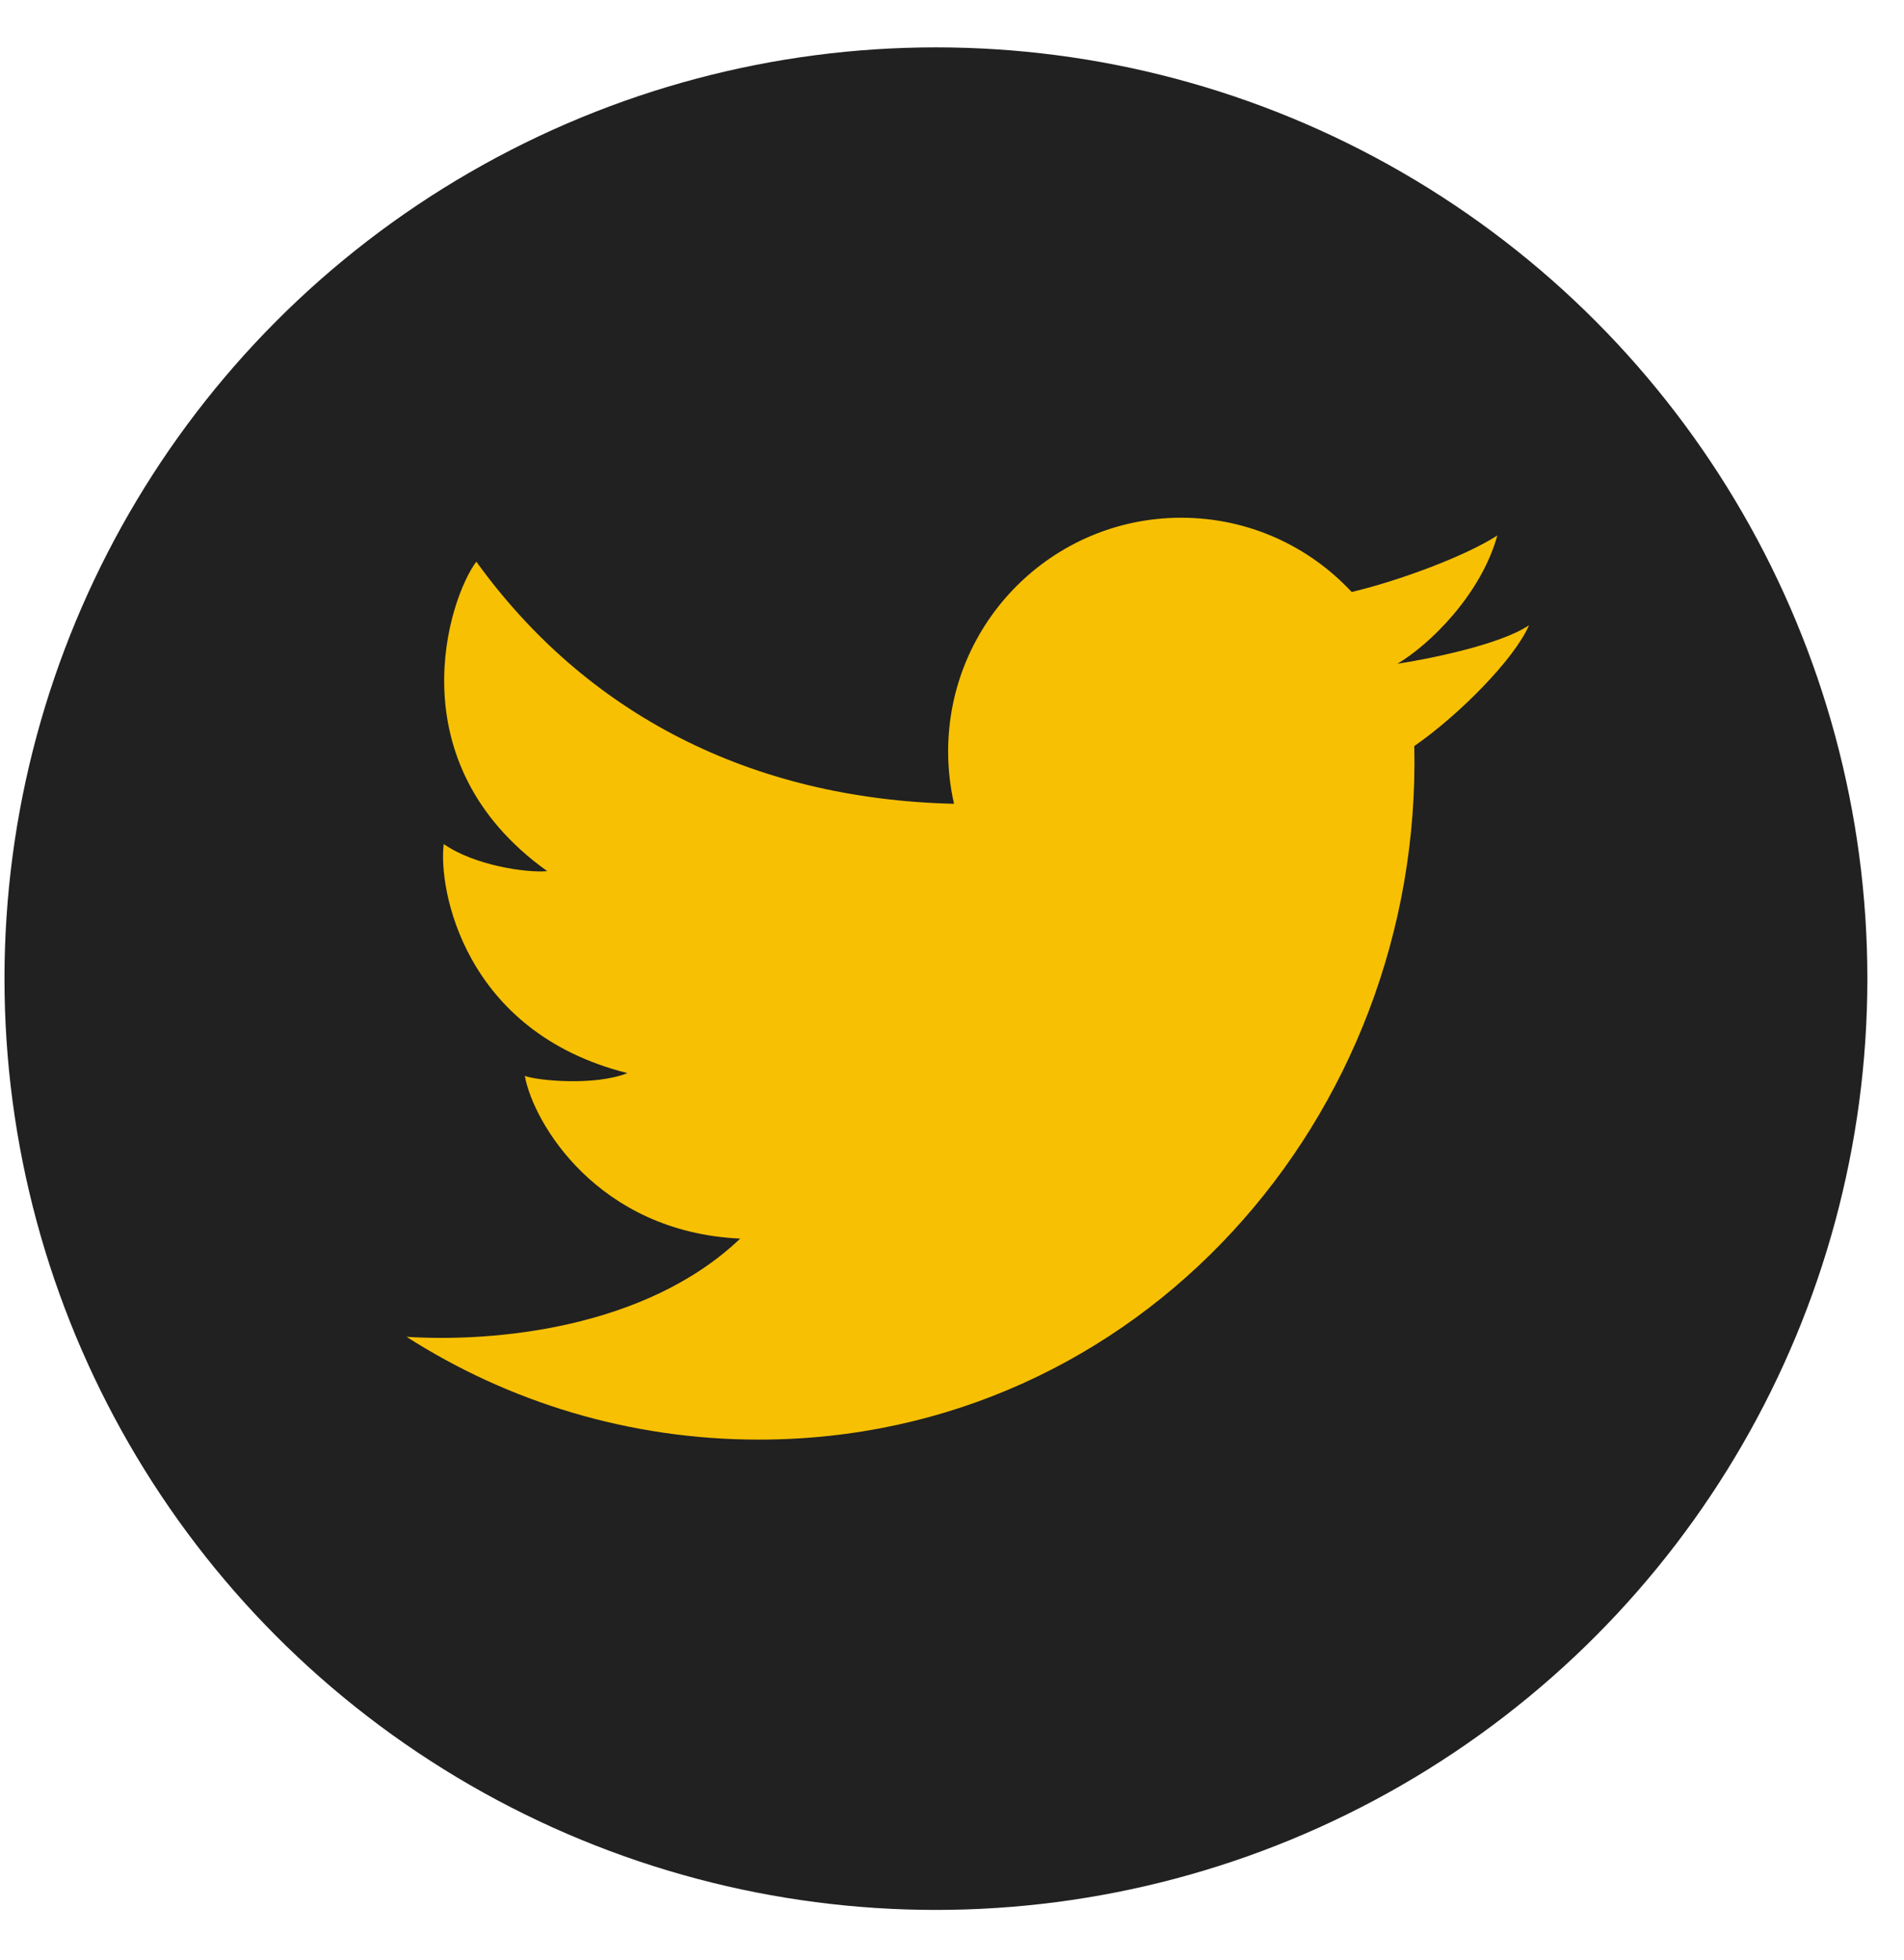 <svg width="34" height="35" viewBox="0 0 34 35" fill="none" xmlns="http://www.w3.org/2000/svg">
<circle cx="16.713" cy="17.479" r="16.633" fill="#212121"/>
<path d="M13.551 25.712C11.236 25.712 9.077 25.039 7.26 23.876C8.802 23.976 11.525 23.737 13.218 22.122C10.671 22.005 9.522 20.051 9.372 19.216C9.589 19.3 10.621 19.4 11.204 19.166C8.273 18.431 7.824 15.86 7.924 15.075C8.473 15.459 9.406 15.593 9.772 15.559C7.041 13.605 8.024 10.666 8.506 10.032C10.466 12.747 13.403 14.271 17.036 14.356C16.968 14.056 16.931 13.743 16.931 13.422C16.931 11.116 18.795 9.247 21.094 9.247C22.295 9.247 23.377 9.757 24.137 10.573C24.94 10.385 26.148 9.945 26.738 9.564C26.441 10.633 25.514 11.525 24.953 11.855C24.949 11.844 24.958 11.866 24.953 11.855C25.446 11.781 26.778 11.524 27.304 11.167C27.044 11.768 26.061 12.766 25.255 13.325C25.405 19.941 20.343 25.712 13.551 25.712Z" fill="#F7C003"/>
</svg>
